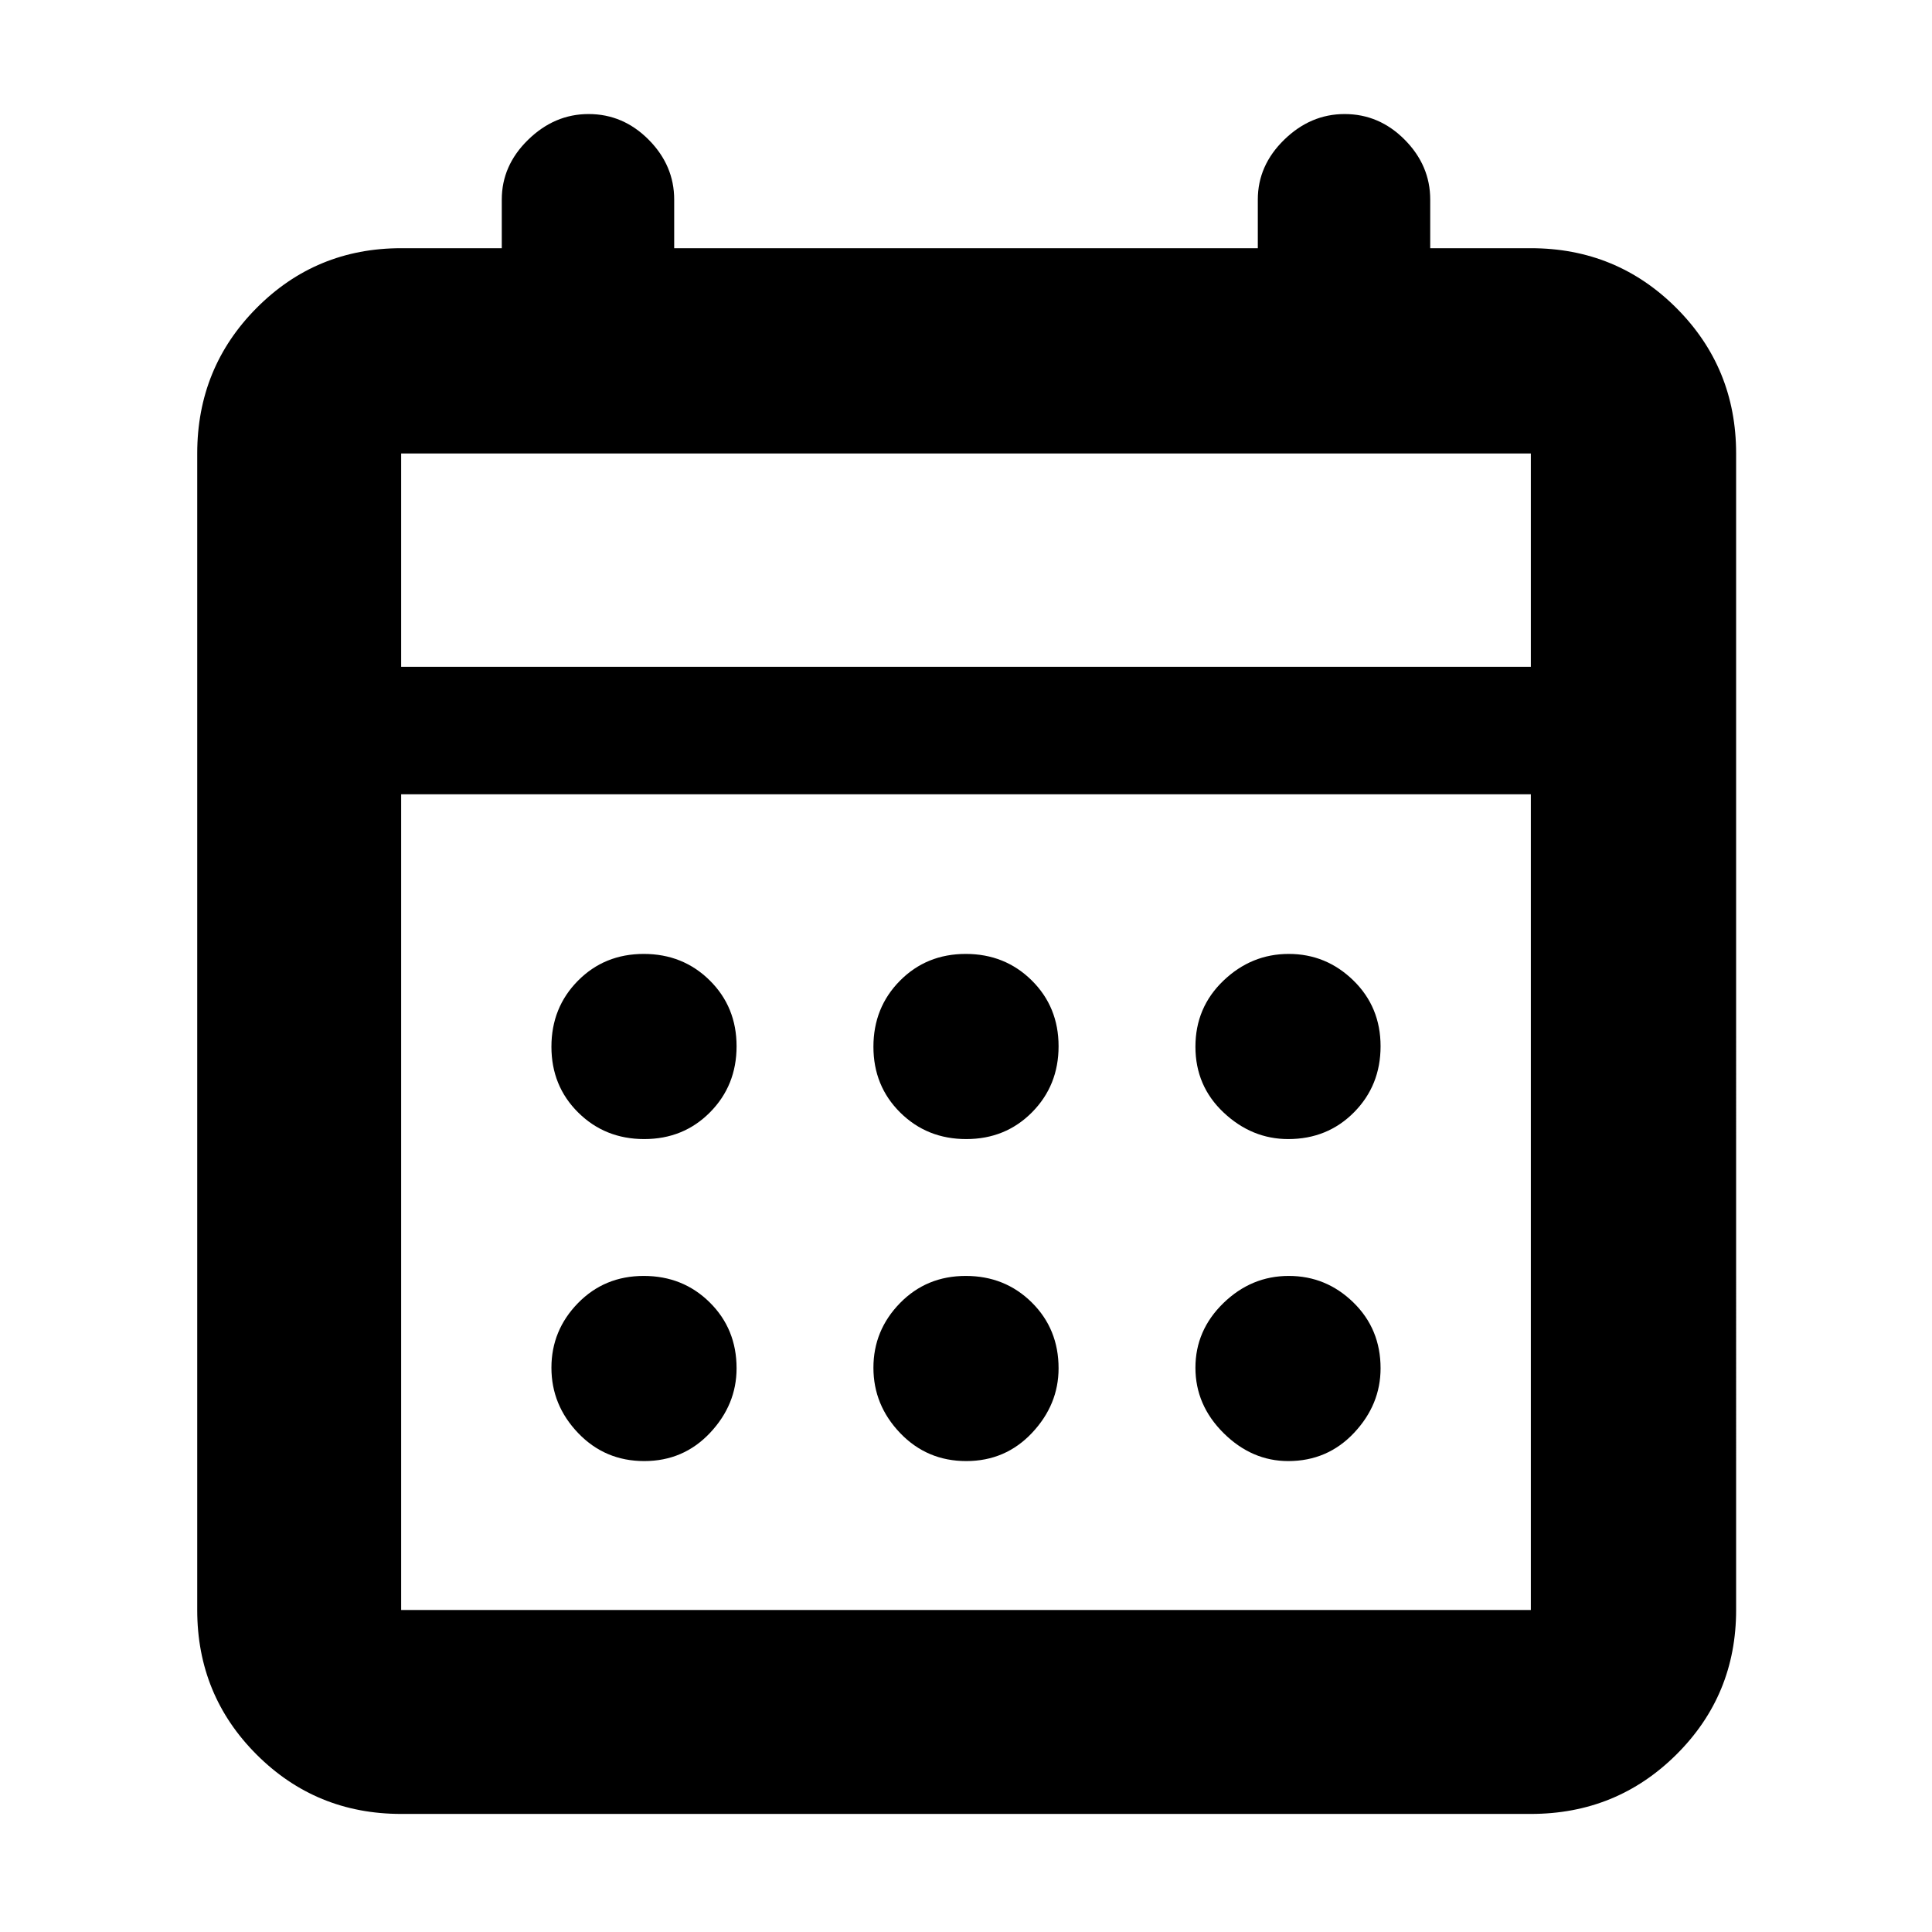 <svg xmlns="http://www.w3.org/2000/svg" height="40" viewBox="0 -960 960 960" width="40"><path d="M199.33-58.67q-42.32 0-71.83-29.5Q98-117.67 98-160v-574.67q0-42.6 29.5-72.3 29.51-29.7 71.83-29.7h50v-24.16q0-16.95 13.1-29.73 13.09-12.77 30.03-12.77 17.22 0 29.88 12.77Q335-877.78 335-860.83v24.16h290v-24.16q0-16.95 13.1-29.73 13.09-12.77 30.03-12.77 17.22 0 29.88 12.77 12.66 12.78 12.66 29.73v24.16h50q42.6 0 72.3 29.7 29.7 29.7 29.7 72.3V-160q0 42.33-29.7 71.83t-72.3 29.5H199.33Zm0-101.33h561.34v-405.33H199.33V-160Zm0-468.67h561.34v-106H199.33v106Zm0 0v-106 106ZM480.12-394q-19.49 0-32.81-13.19Q434-420.38 434-439.88q0-19.49 13.19-32.81Q460.38-486 479.88-486q19.49 0 32.81 13.19Q526-459.62 526-440.12q0 19.49-13.19 32.81Q499.62-394 480.12-394Zm-160 0q-19.49 0-32.81-13.19Q274-420.38 274-439.88q0-19.49 13.19-32.81Q300.38-486 319.88-486q19.49 0 32.81 13.19Q366-459.62 366-440.12q0 19.49-13.19 32.81Q339.62-394 320.12-394Zm320 0q-18.09 0-32.11-13.19Q594-420.38 594-439.88q0-19.49 13.89-32.81Q621.78-486 640.38-486q18.59 0 32.11 13.19Q686-459.62 686-440.12q0 19.49-13.19 32.81Q659.62-394 640.12-394Zm-160 160q-19.49 0-32.81-13.89Q434-261.78 434-280.38q0-18.59 13.19-32.11Q460.38-326 479.88-326q19.49 0 32.81 13.19Q526-299.62 526-280.12q0 18.09-13.19 32.11Q499.62-234 480.12-234Zm-160 0q-19.49 0-32.81-13.89Q274-261.78 274-280.38q0-18.59 13.19-32.11Q300.38-326 319.88-326q19.49 0 32.81 13.19Q366-299.62 366-280.12q0 18.09-13.19 32.11Q339.62-234 320.12-234Zm320 0q-18.09 0-32.11-13.89Q594-261.78 594-280.38q0-18.59 13.89-32.11Q621.78-326 640.38-326q18.59 0 32.11 13.19Q686-299.62 686-280.12q0 18.09-13.19 32.11Q659.62-234 640.12-234Z"/></svg>